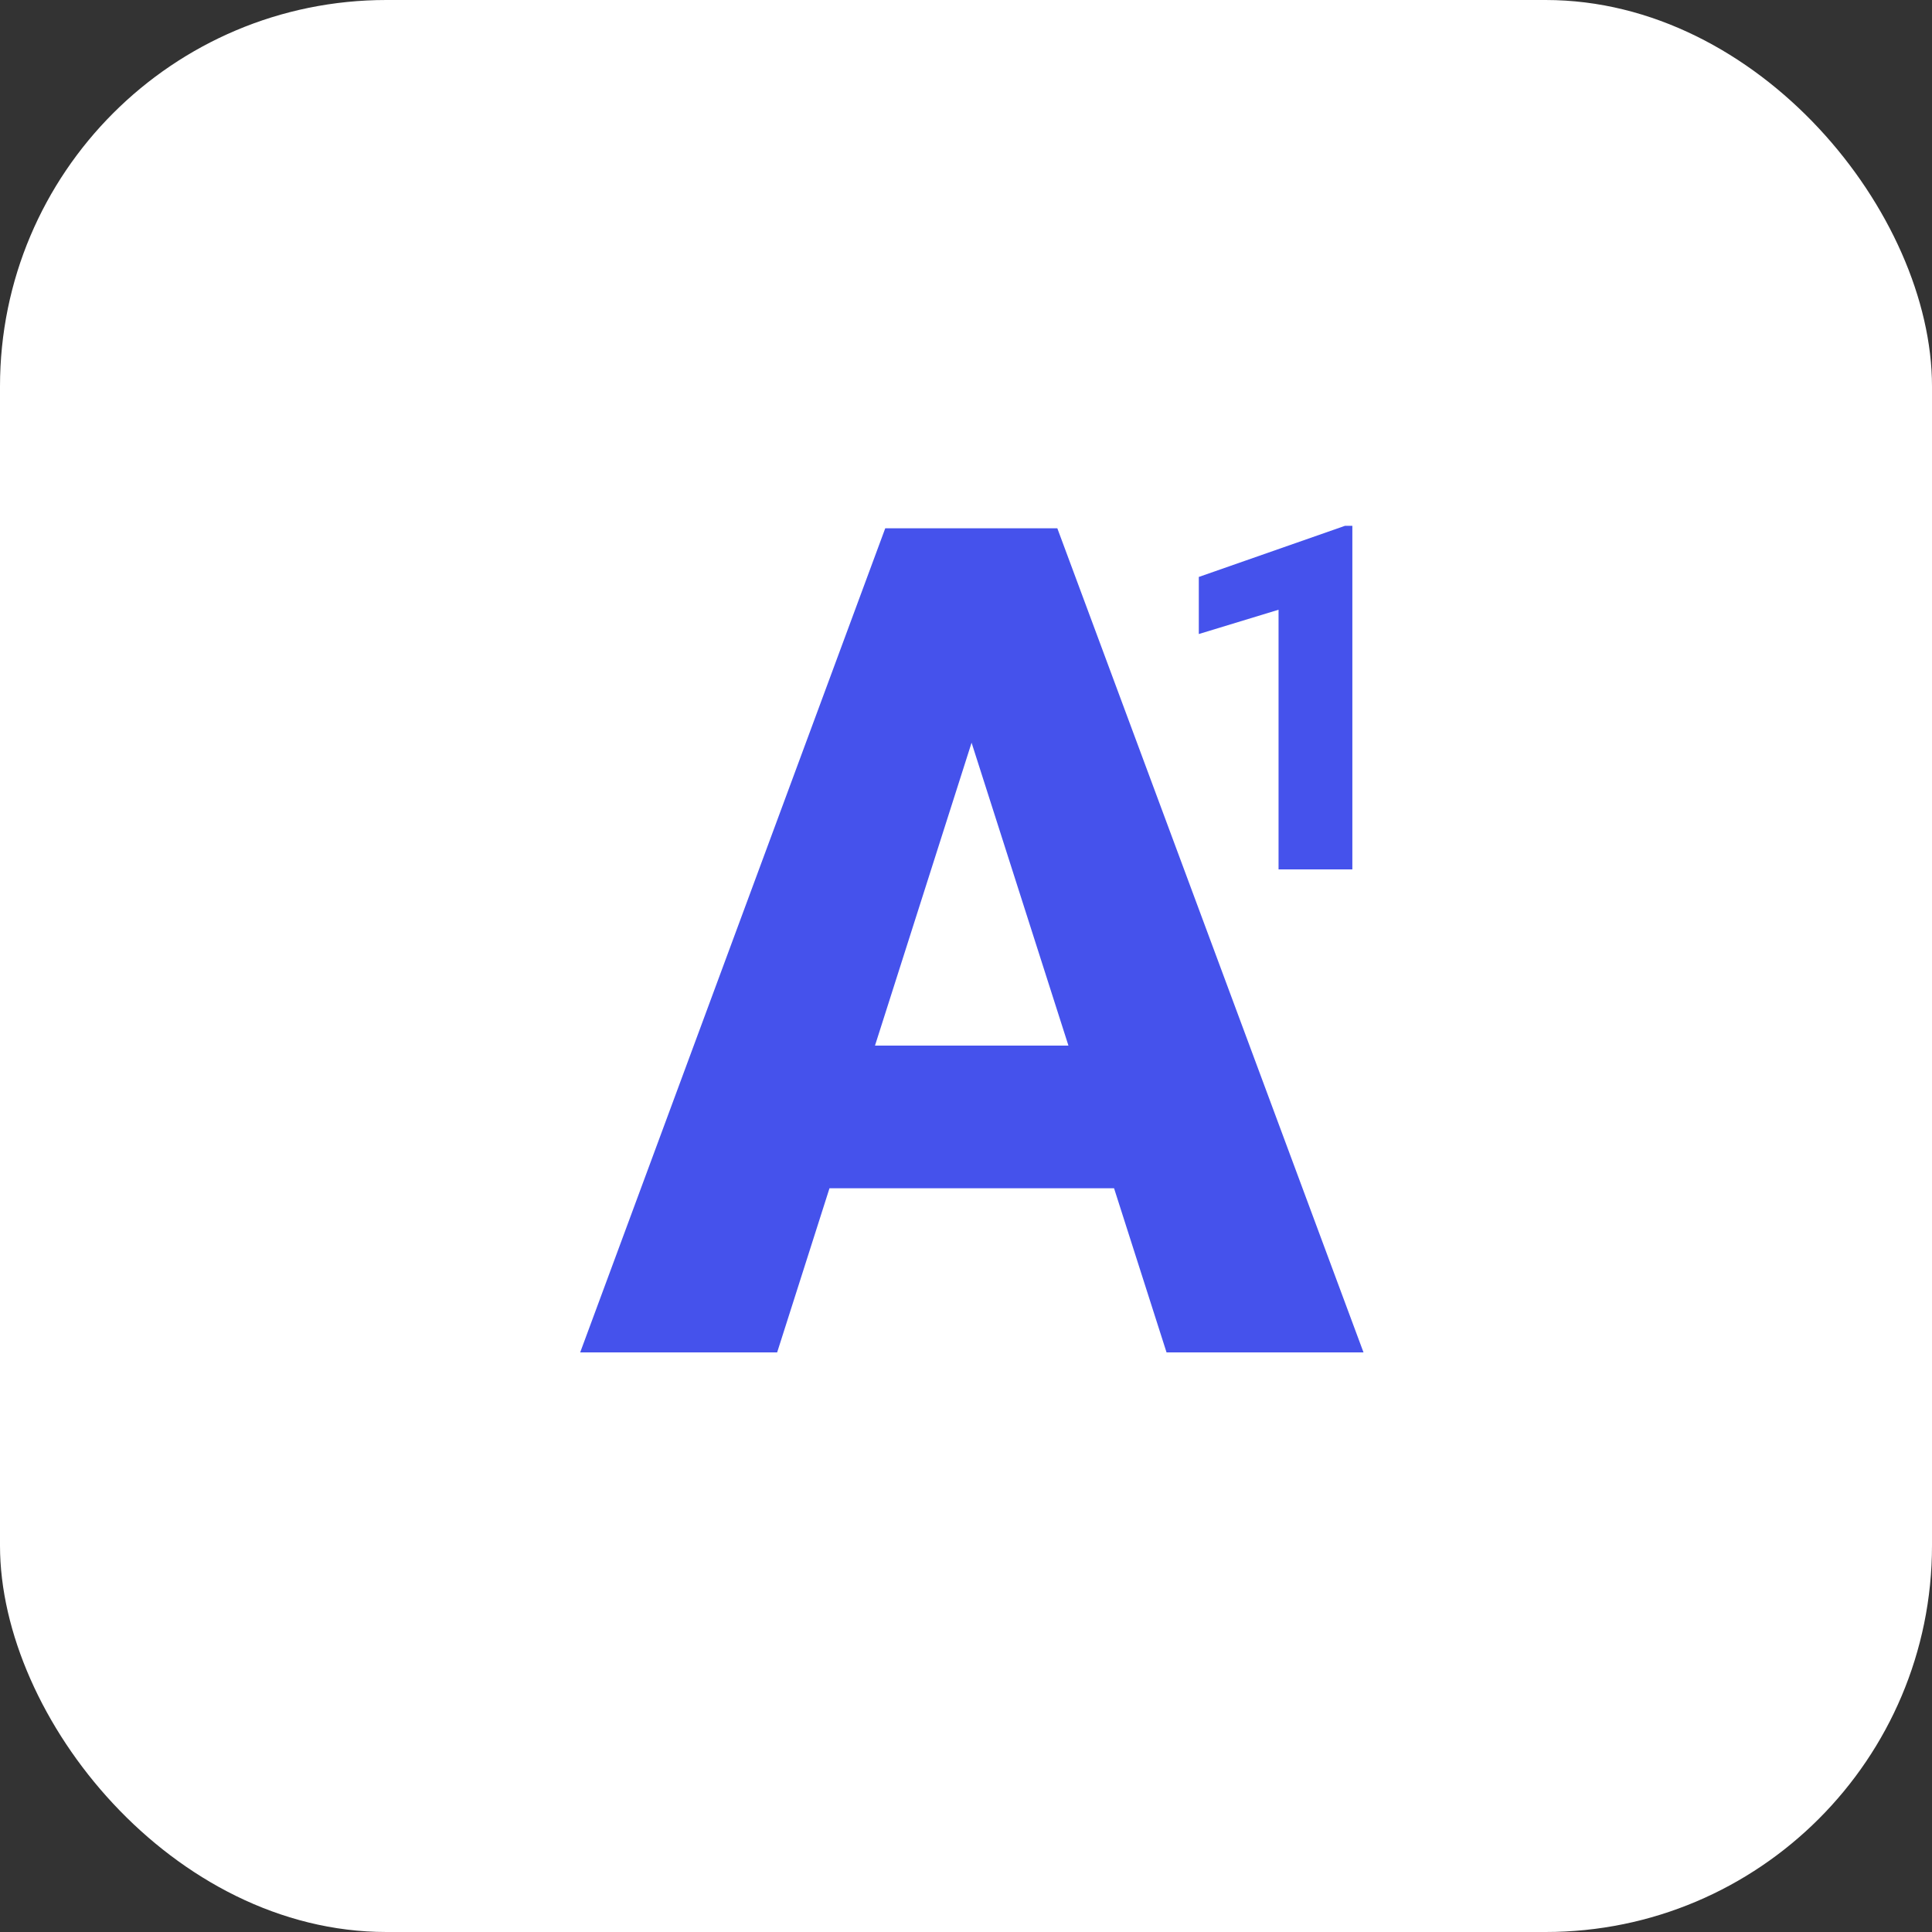 <svg width="40" height="40" viewBox="0 0 40 40" fill="none" xmlns="http://www.w3.org/2000/svg">
<rect x="0" y="0" width="40" height="40" fill="#333333" stroke="none"/>
<rect width="40" height="40" rx="8" fill="white"/>
<path d="M20.496 14.184L16.09 28H12.012L18.328 10.938H20.906L20.496 14.184ZM24.152 28L19.734 14.184L19.277 10.938H21.891L28.23 28H24.152ZM23.965 21.648V24.602H15.07V21.648H23.965Z" fill="#4552EC"/>
<path d="M27.999 10.886V18H26.471V12.624L24.82 13.127V11.945L27.848 10.886H27.999Z" fill="#4552EC"/>
</svg>
